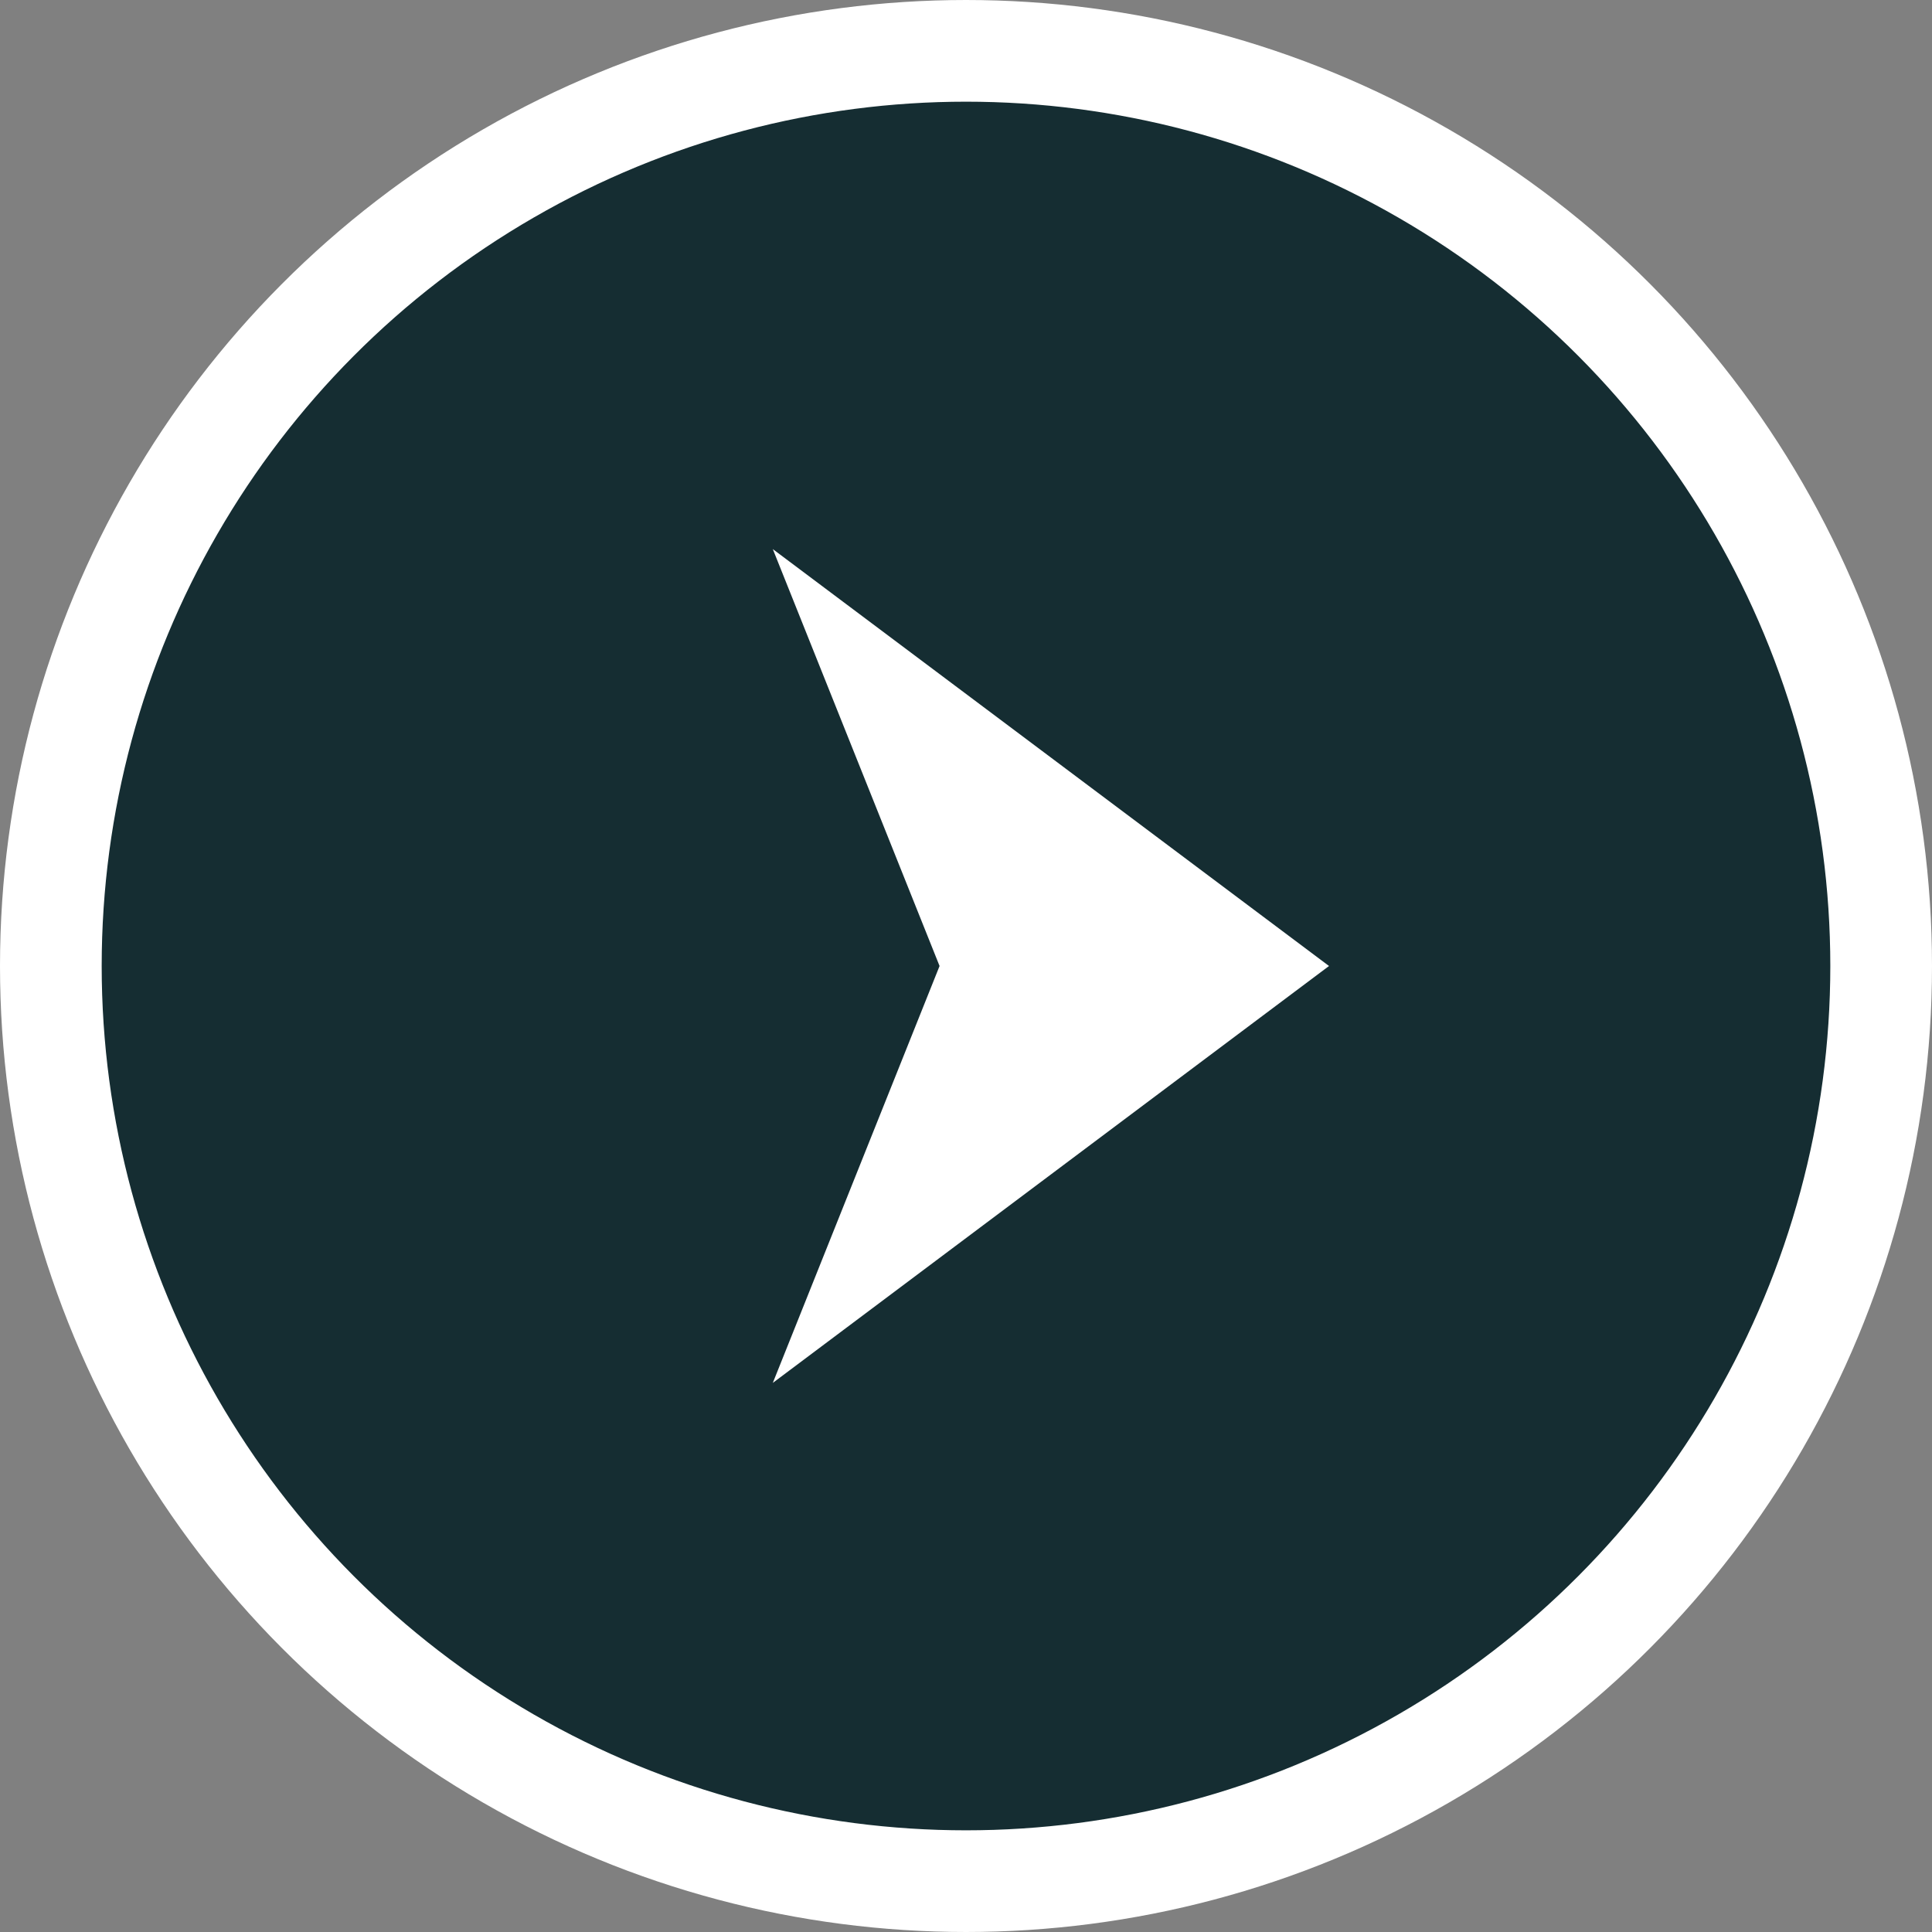 <svg xmlns="http://www.w3.org/2000/svg" viewBox="0 0 19 19"><rect x="0" y="0" width="19" height="19" fill="#808080" stroke="none"/><defs><style>.cls-1{fill:#152d32;stroke:#fff;stroke-miterlimit:10;}.cls-2{fill:#fff;}</style></defs><title>play</title><g id="Back"><circle class="cls-1" cx="9.5" cy="9.5" r="9"/></g><g id="Play"><polygon class="cls-2" points="9.24 9.5 7.6 5.4 13.07 9.5 7.6 13.6 9.24 9.5"/></g></svg>